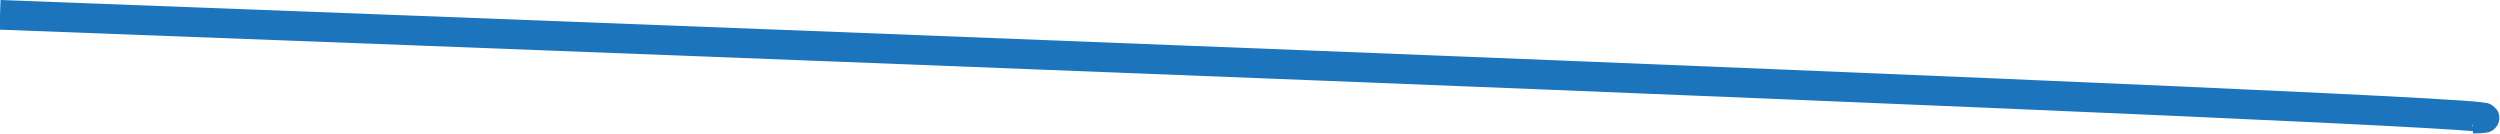 <svg xmlns="http://www.w3.org/2000/svg" viewBox="0 0 168.61 9.04"><defs><style>.cls-1{fill:none;stroke:#1c75bc;stroke-miterlimit:10;stroke-width:2px;}</style></defs><g id="Layer_2" data-name="Layer 2"><g id="Layer_1-2" data-name="Layer 1"><path class="cls-1" d="M0,1s181,6.79,166.77,7"/></g></g></svg>